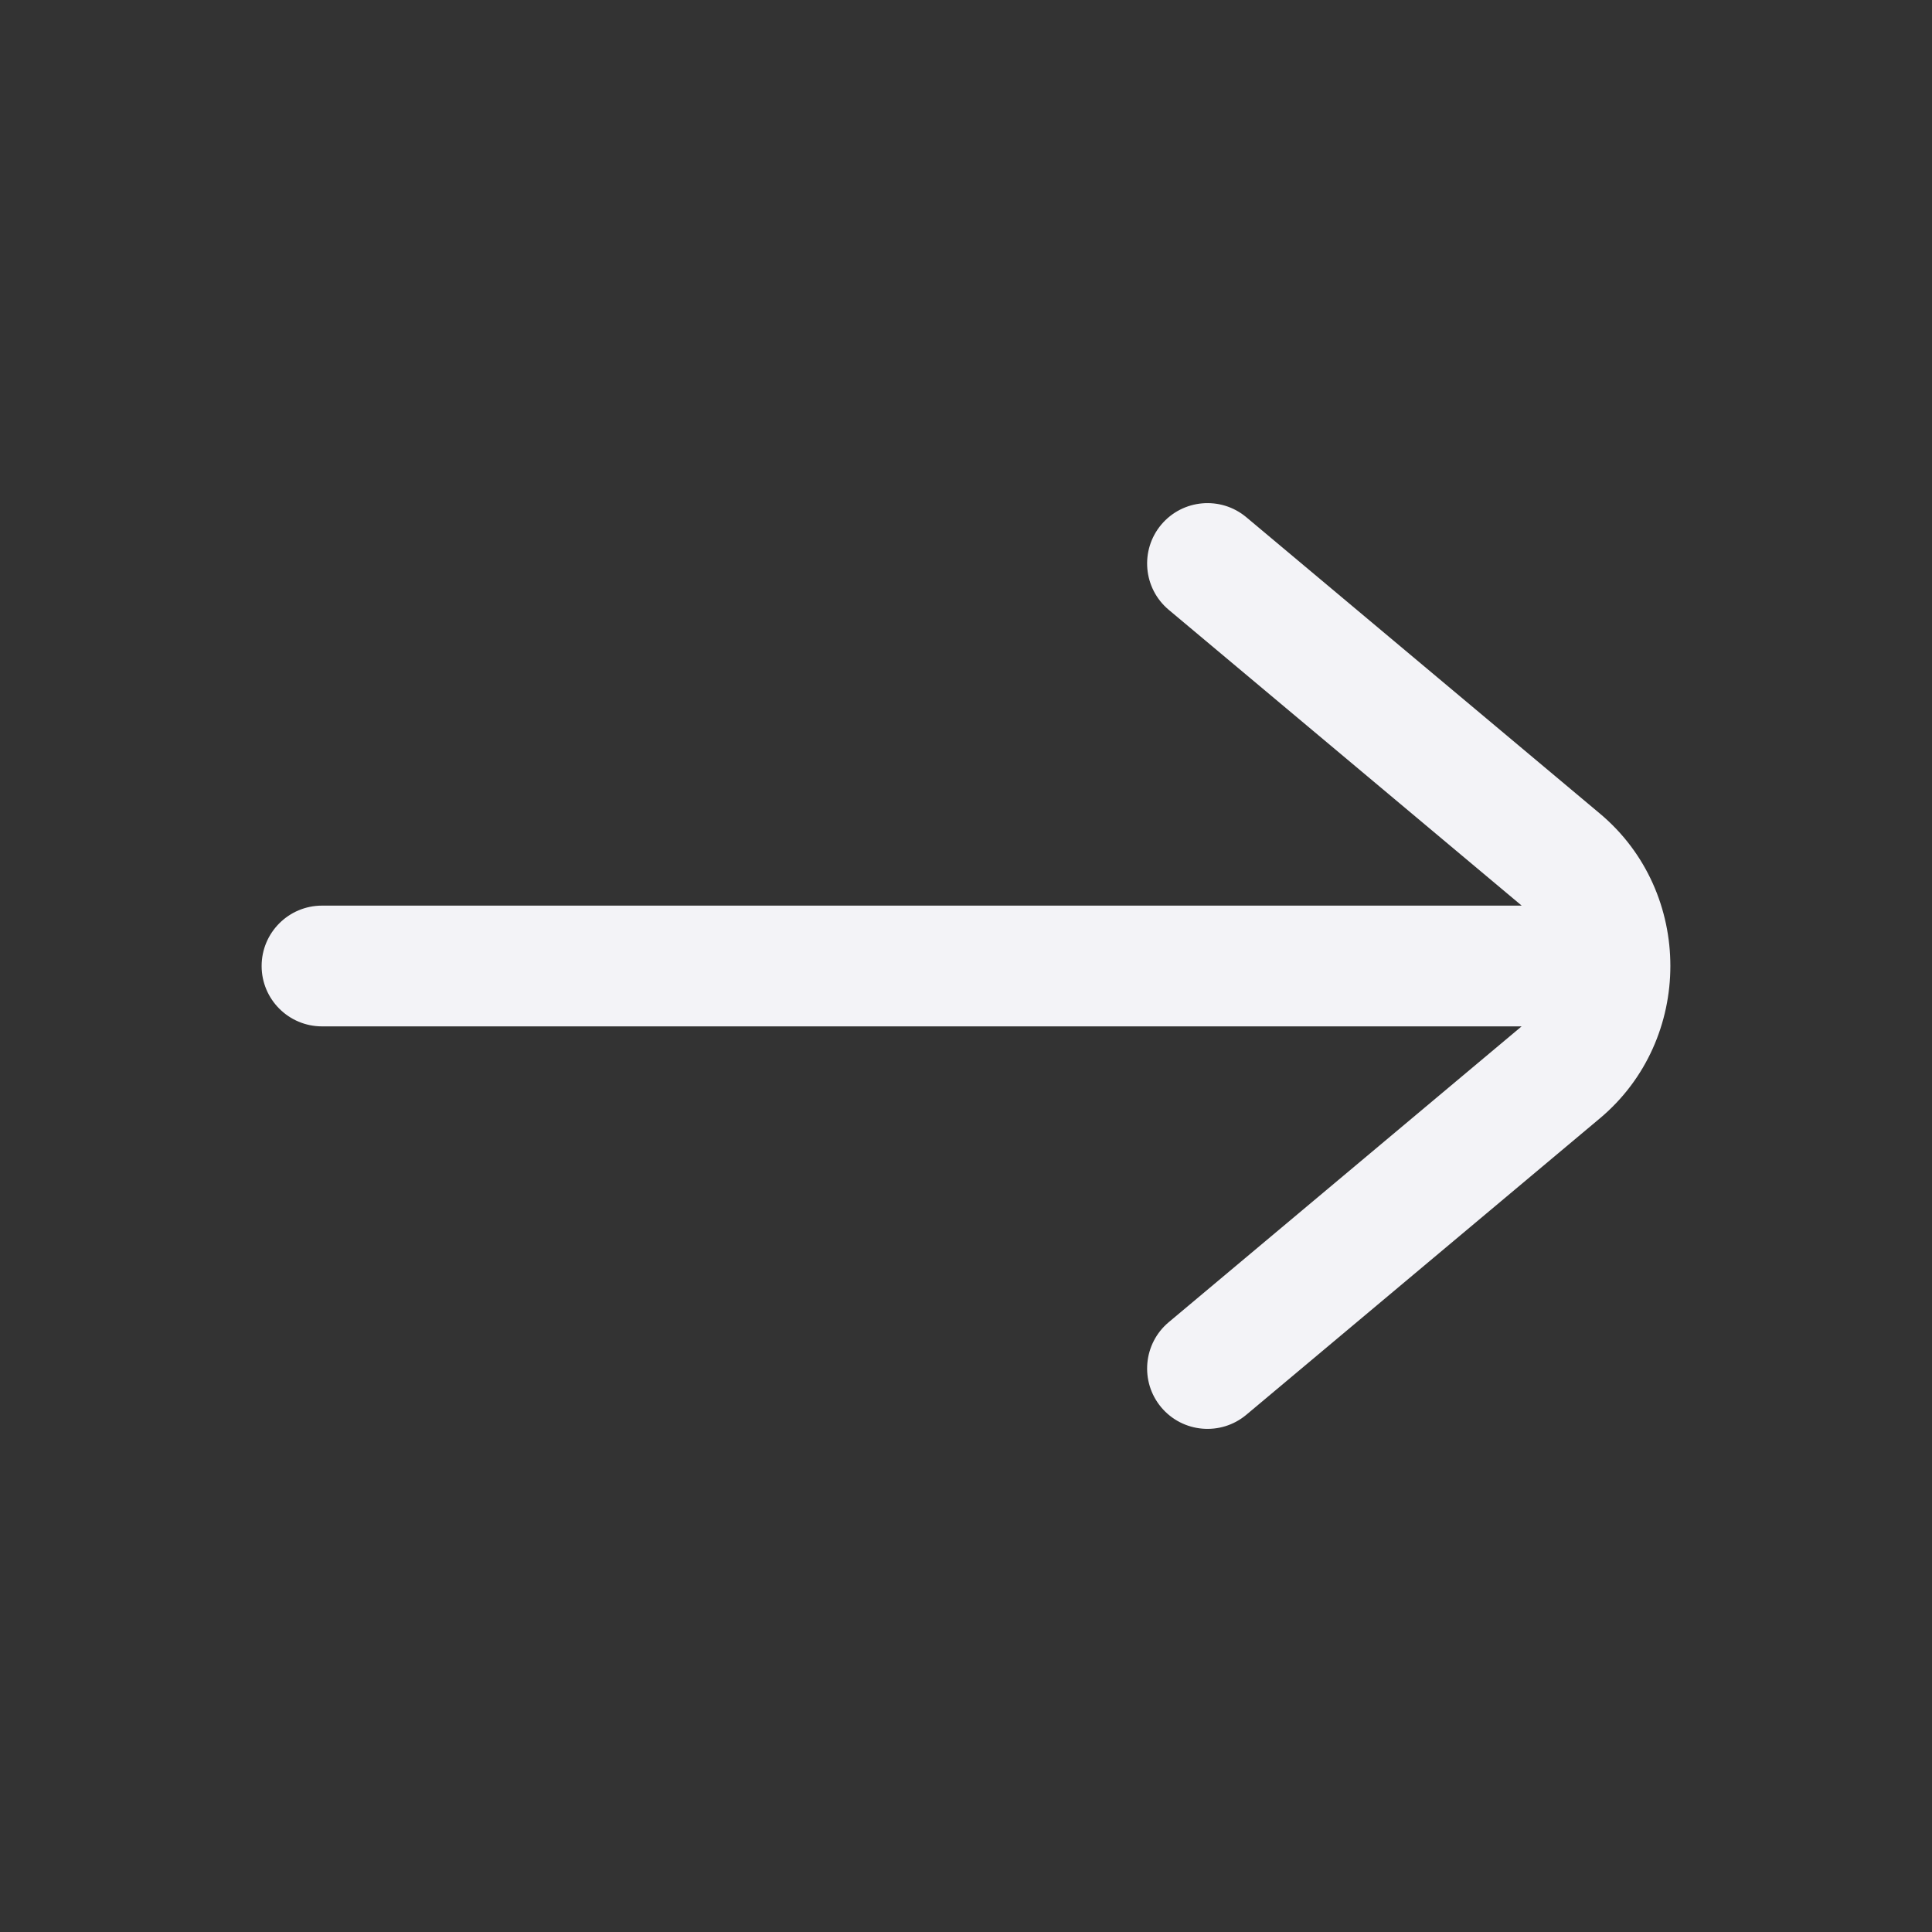 <svg width="24" height="24" viewBox="0 0 24 24" fill="none" xmlns="http://www.w3.org/2000/svg">
<rect x="0" y="0" width="24" height="24" fill="#333333" stroke="none"/>
<path d="M15.482 6.425C15.164 6.159 14.691 6.201 14.425 6.518C14.159 6.836 14.201 7.309 14.518 7.575L18.903 11.25H4C3.586 11.25 3.25 11.586 3.25 12C3.25 12.414 3.586 12.75 4 12.75H18.902L14.518 16.425C14.201 16.691 14.159 17.164 14.425 17.482C14.691 17.799 15.164 17.841 15.482 17.575L19.875 13.892C21.041 12.914 21.042 11.085 19.875 10.107L15.482 6.425Z" fill="#F3F3F7"/>
</svg>
